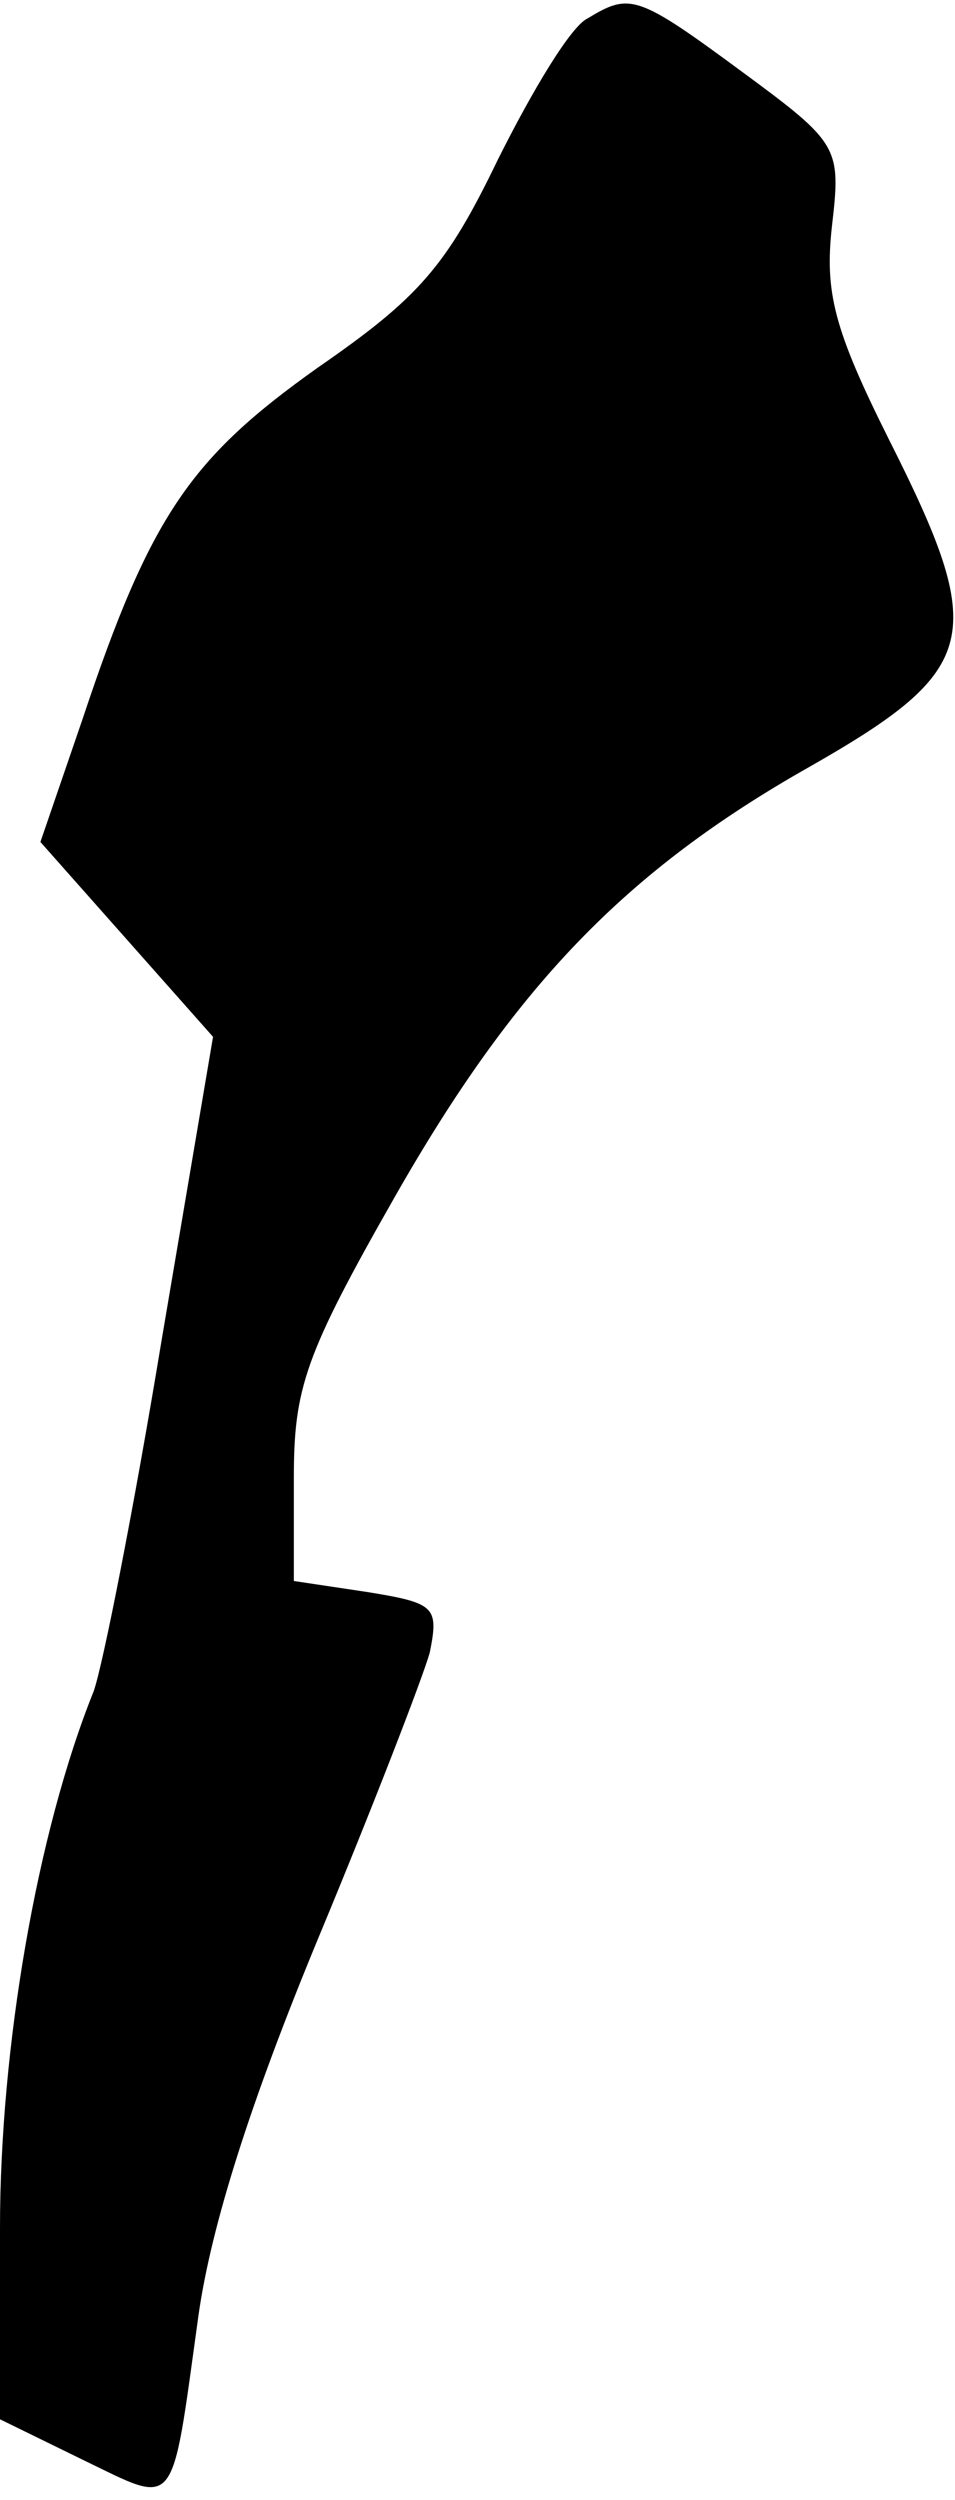 <?xml version="1.0" standalone="no"?>
<!DOCTYPE svg PUBLIC "-//W3C//DTD SVG 20010904//EN"
 "http://www.w3.org/TR/2001/REC-SVG-20010904/DTD/svg10.dtd">
<svg version="1.0" xmlns="http://www.w3.org/2000/svg"
 width="52pt" height="136pt" viewBox="0 0 52 136"
 preserveAspectRatio="xMidYMid meet">
<g transform="translate(0,136) scale(0.1,-0.1)"
fill="#000000" stroke="none">
<path fill="#000000" stroke="none" d="M320 1350 c-9 -4 -30 -39 -49 -77 -28
-58 -43 -75 -98 -113 -69 -49 -91 -80 -128 -191 l-23 -67 47 -53 47 -53 -28
-165 c-15 -91 -32 -177 -37 -191 -31 -77 -51 -194 -51 -292 l0 -104 45 -22
c52 -25 48 -30 63 78 7 50 29 118 65 205 30 72 57 142 61 156 5 25 3 27 -34
33 l-40 6 0 56 c0 49 6 67 55 153 65 114 125 177 226 234 93 53 97 71 43 178
-30 60 -35 80 -31 116 5 43 4 45 -49 84 -57 42 -61 43 -84 29z"/>
</g>
</svg>
